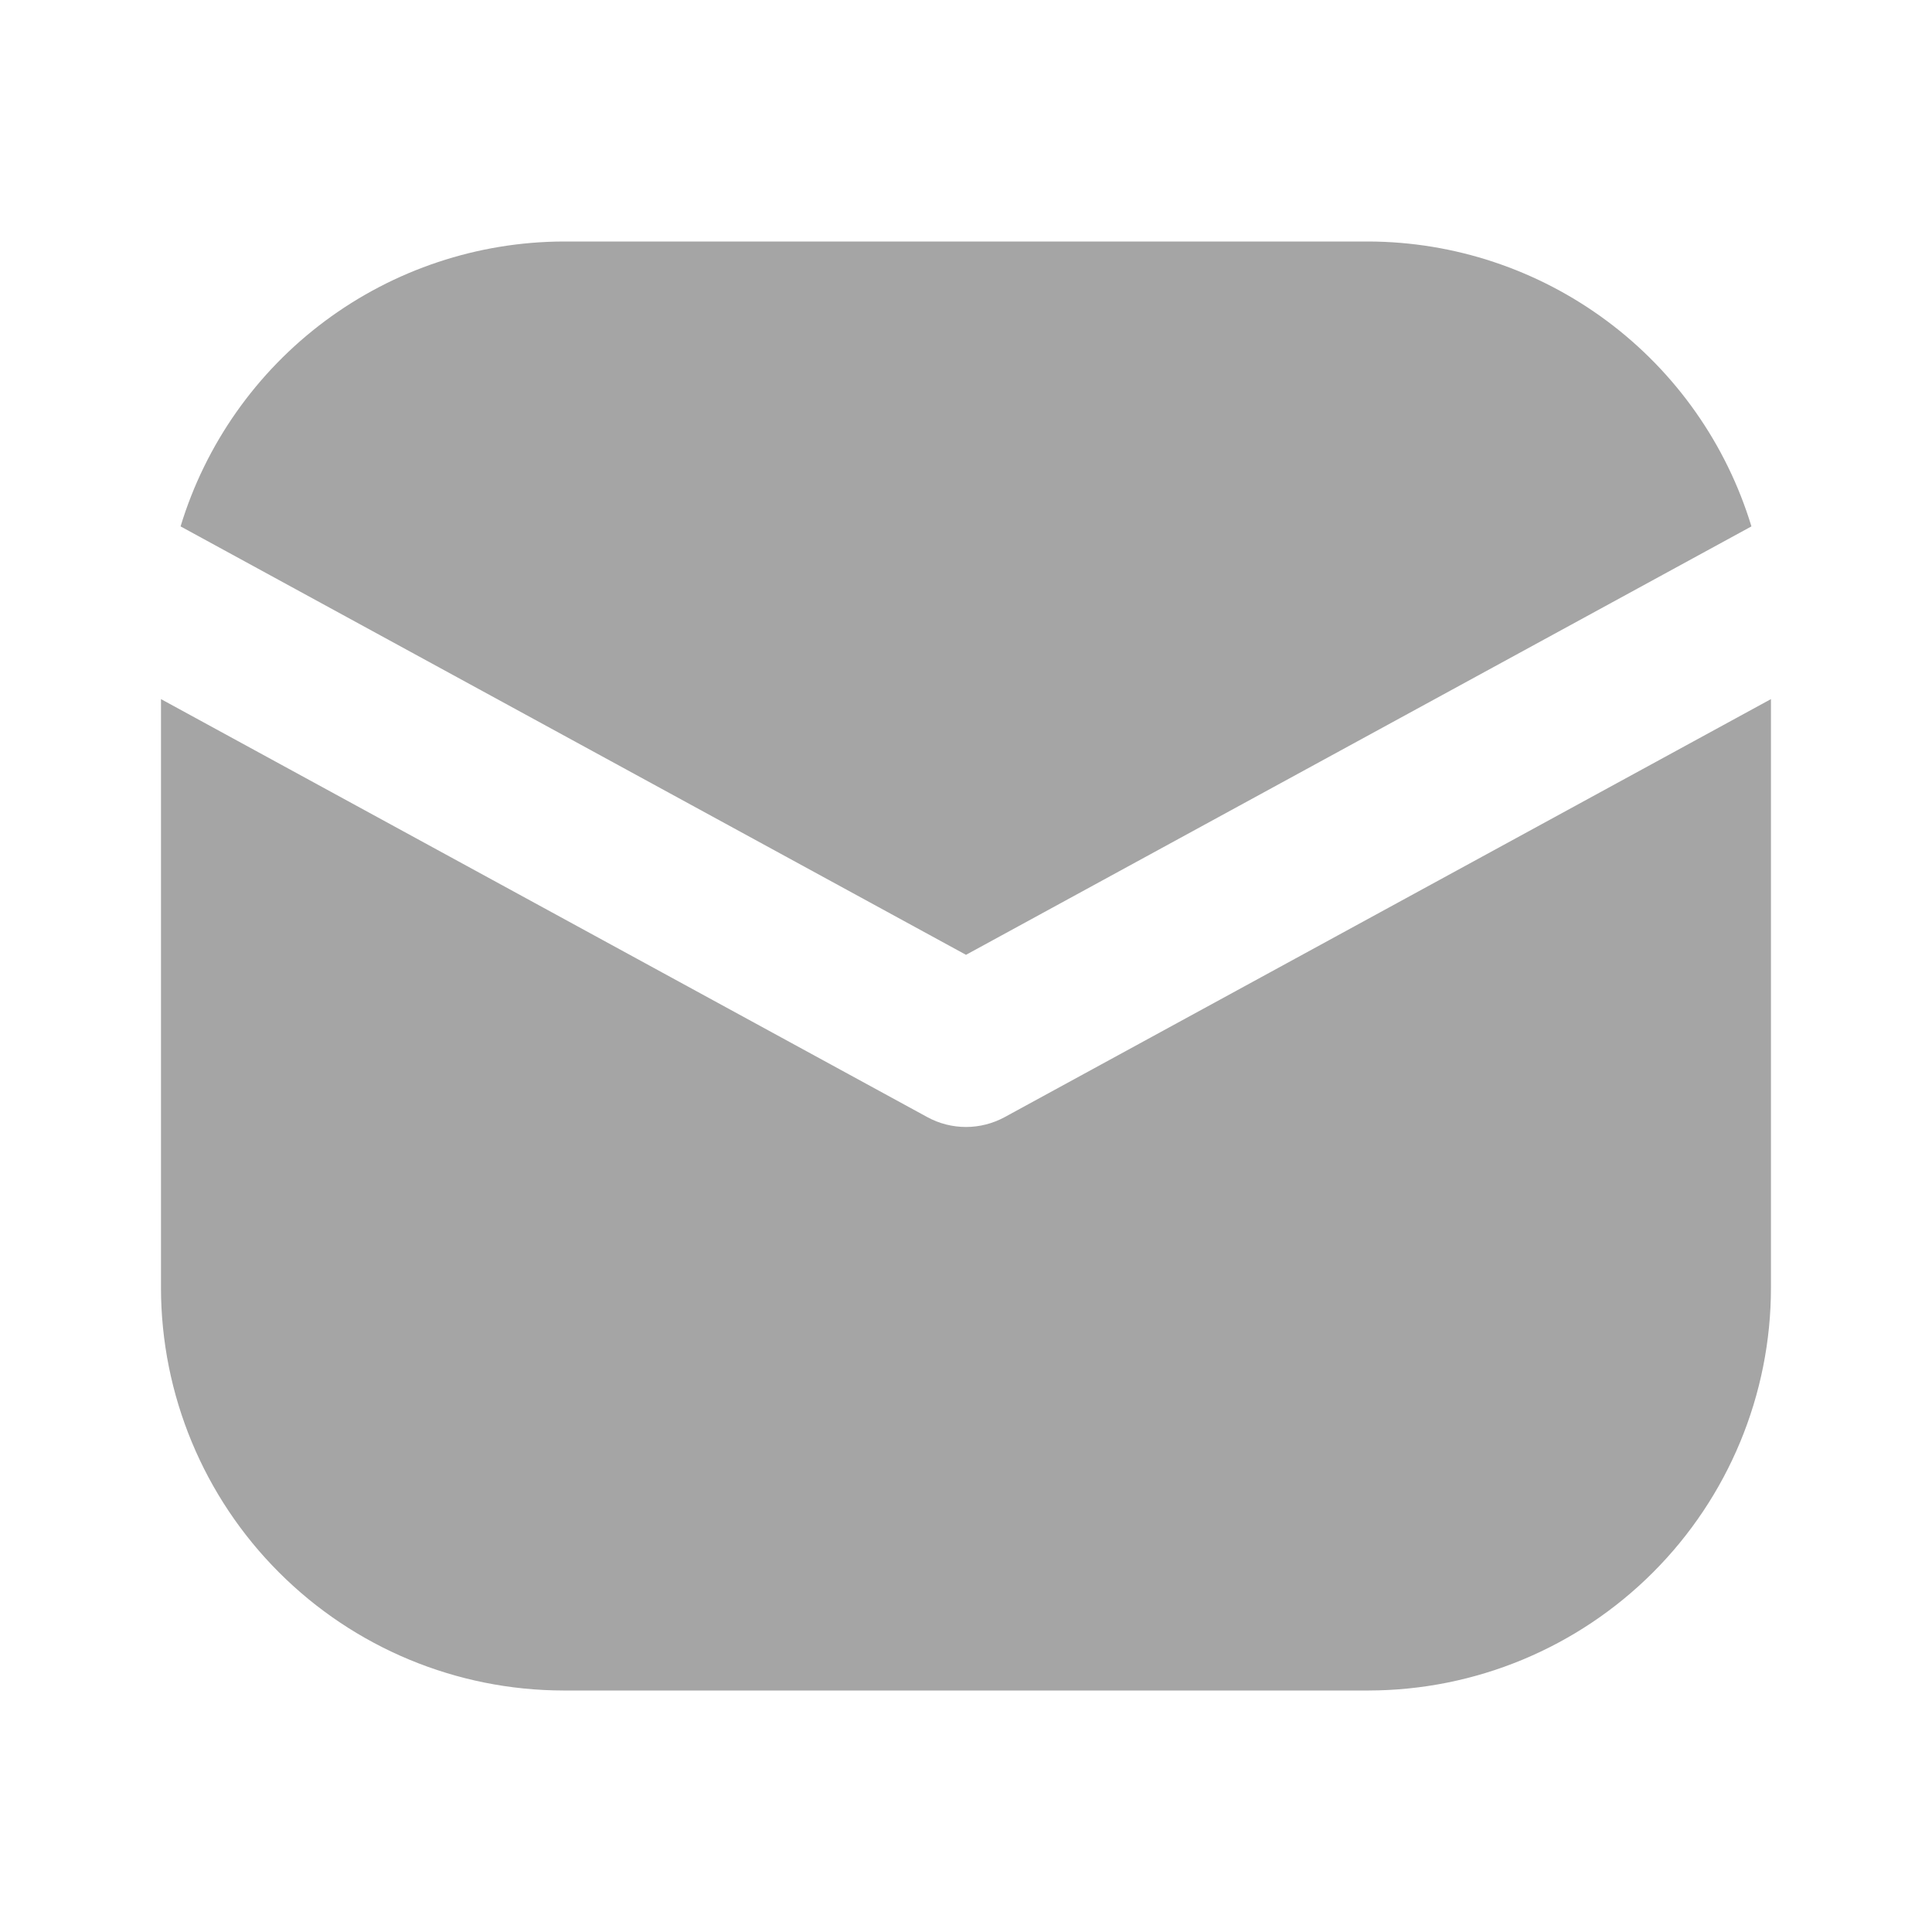 <svg width="28" height="28" viewBox="0 0 28 28" fill="none" xmlns="http://www.w3.org/2000/svg">
<path d="M14 13.838L25.383 7.629C25.021 6.438 24.287 5.394 23.288 4.651C22.289 3.908 21.078 3.504 19.834 3.5H8.167C6.922 3.504 5.711 3.908 4.712 4.651C3.714 5.394 2.979 6.438 2.617 7.629L14 13.838Z" fill="#A5A5A5"/>
<path d="M14.559 16.191C14.387 16.284 14.195 16.333 14 16.333C13.804 16.333 13.612 16.284 13.441 16.191L2.333 10.132V18.666C2.335 20.213 2.95 21.696 4.044 22.789C5.137 23.883 6.62 24.498 8.166 24.5H19.833C21.38 24.498 22.862 23.883 23.956 22.789C25.049 21.696 25.665 20.213 25.666 18.666V10.132L14.559 16.191Z" fill="#A5A5A5"/>
</svg>
